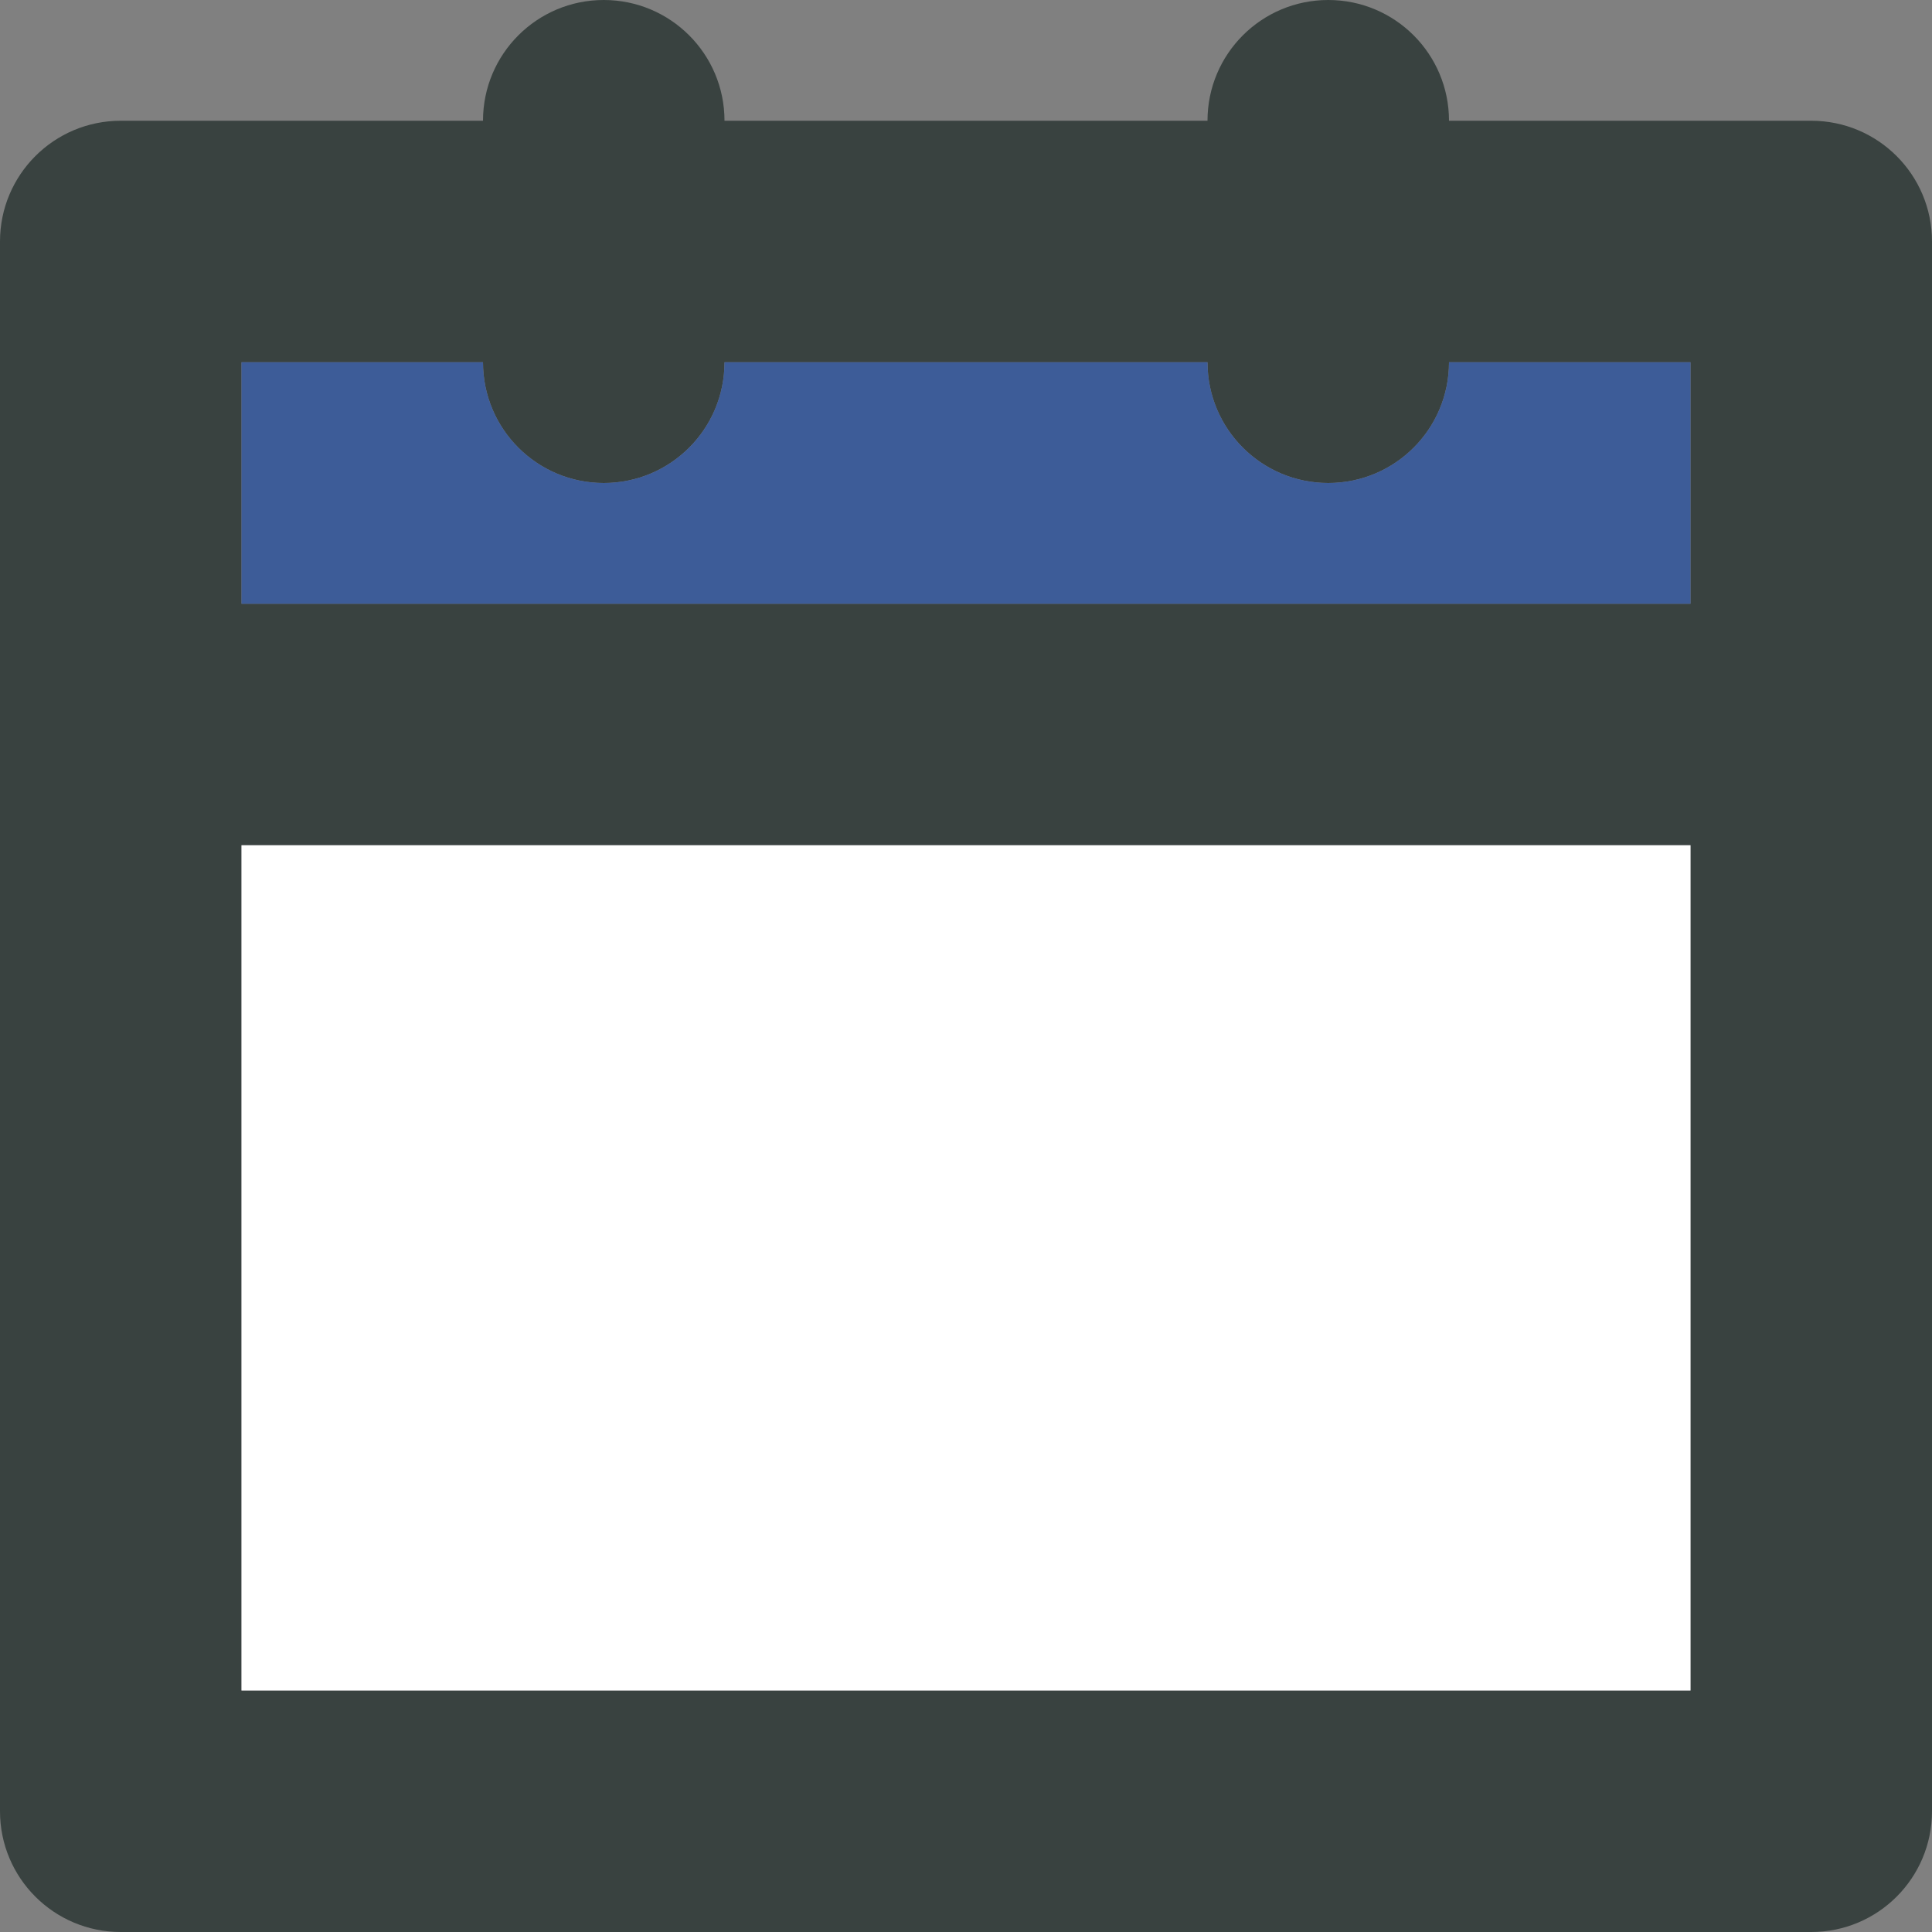 <?xml version="1.0" encoding="utf-8"?>

<!DOCTYPE svg PUBLIC "-//W3C//DTD SVG 1.0//EN" "http://www.w3.org/TR/2001/REC-SVG-20010904/DTD/svg10.dtd">
<!-- Uploaded to: SVG Repo, www.svgrepo.com, Generator: SVG Repo Mixer Tools -->
<svg version="1.0" id="Layer_1" xmlns="http://www.w3.org/2000/svg" xmlns:xlink="http://www.w3.org/1999/xlink" 
	 width="30px" height="30px" viewBox="0 0 64 64" enable-background="new 0 0 64 64" xml:space="preserve">
<rect x="0" y="0" width="64" height="64" fill="#808080" stroke="none"/>
<g>
	<path fill="#394240" d="M60,4H48c0-2.211-1.789-4-4-4s-4,1.789-4,4H24c0-2.211-1.789-4-4-4s-4,1.789-4,4H4C1.789,4,0,5.789,0,8v52
		c0,2.211,1.789,4,4,4h56c2.211,0,4-1.789,4-4V8C64,5.789,62.211,4,60,4z M56,56H8V28h48V56z M56,20H8v-8h8c0,2.211,1.789,4,4,4
		s4-1.789,4-4h16c0,2.211,1.789,4,4,4s4-1.789,4-4h8V20z"/>
	<rect x="8" y="28" fill="#fff" width="48" height="28"/>
	<path fill="#3d5c98" d="M56,20H8v-8h8c0,2.211,1.789,4,4,4s4-1.789,4-4h16c0,2.211,1.789,4,4,4s4-1.789,4-4h8V20z"/>
</g>
</svg>